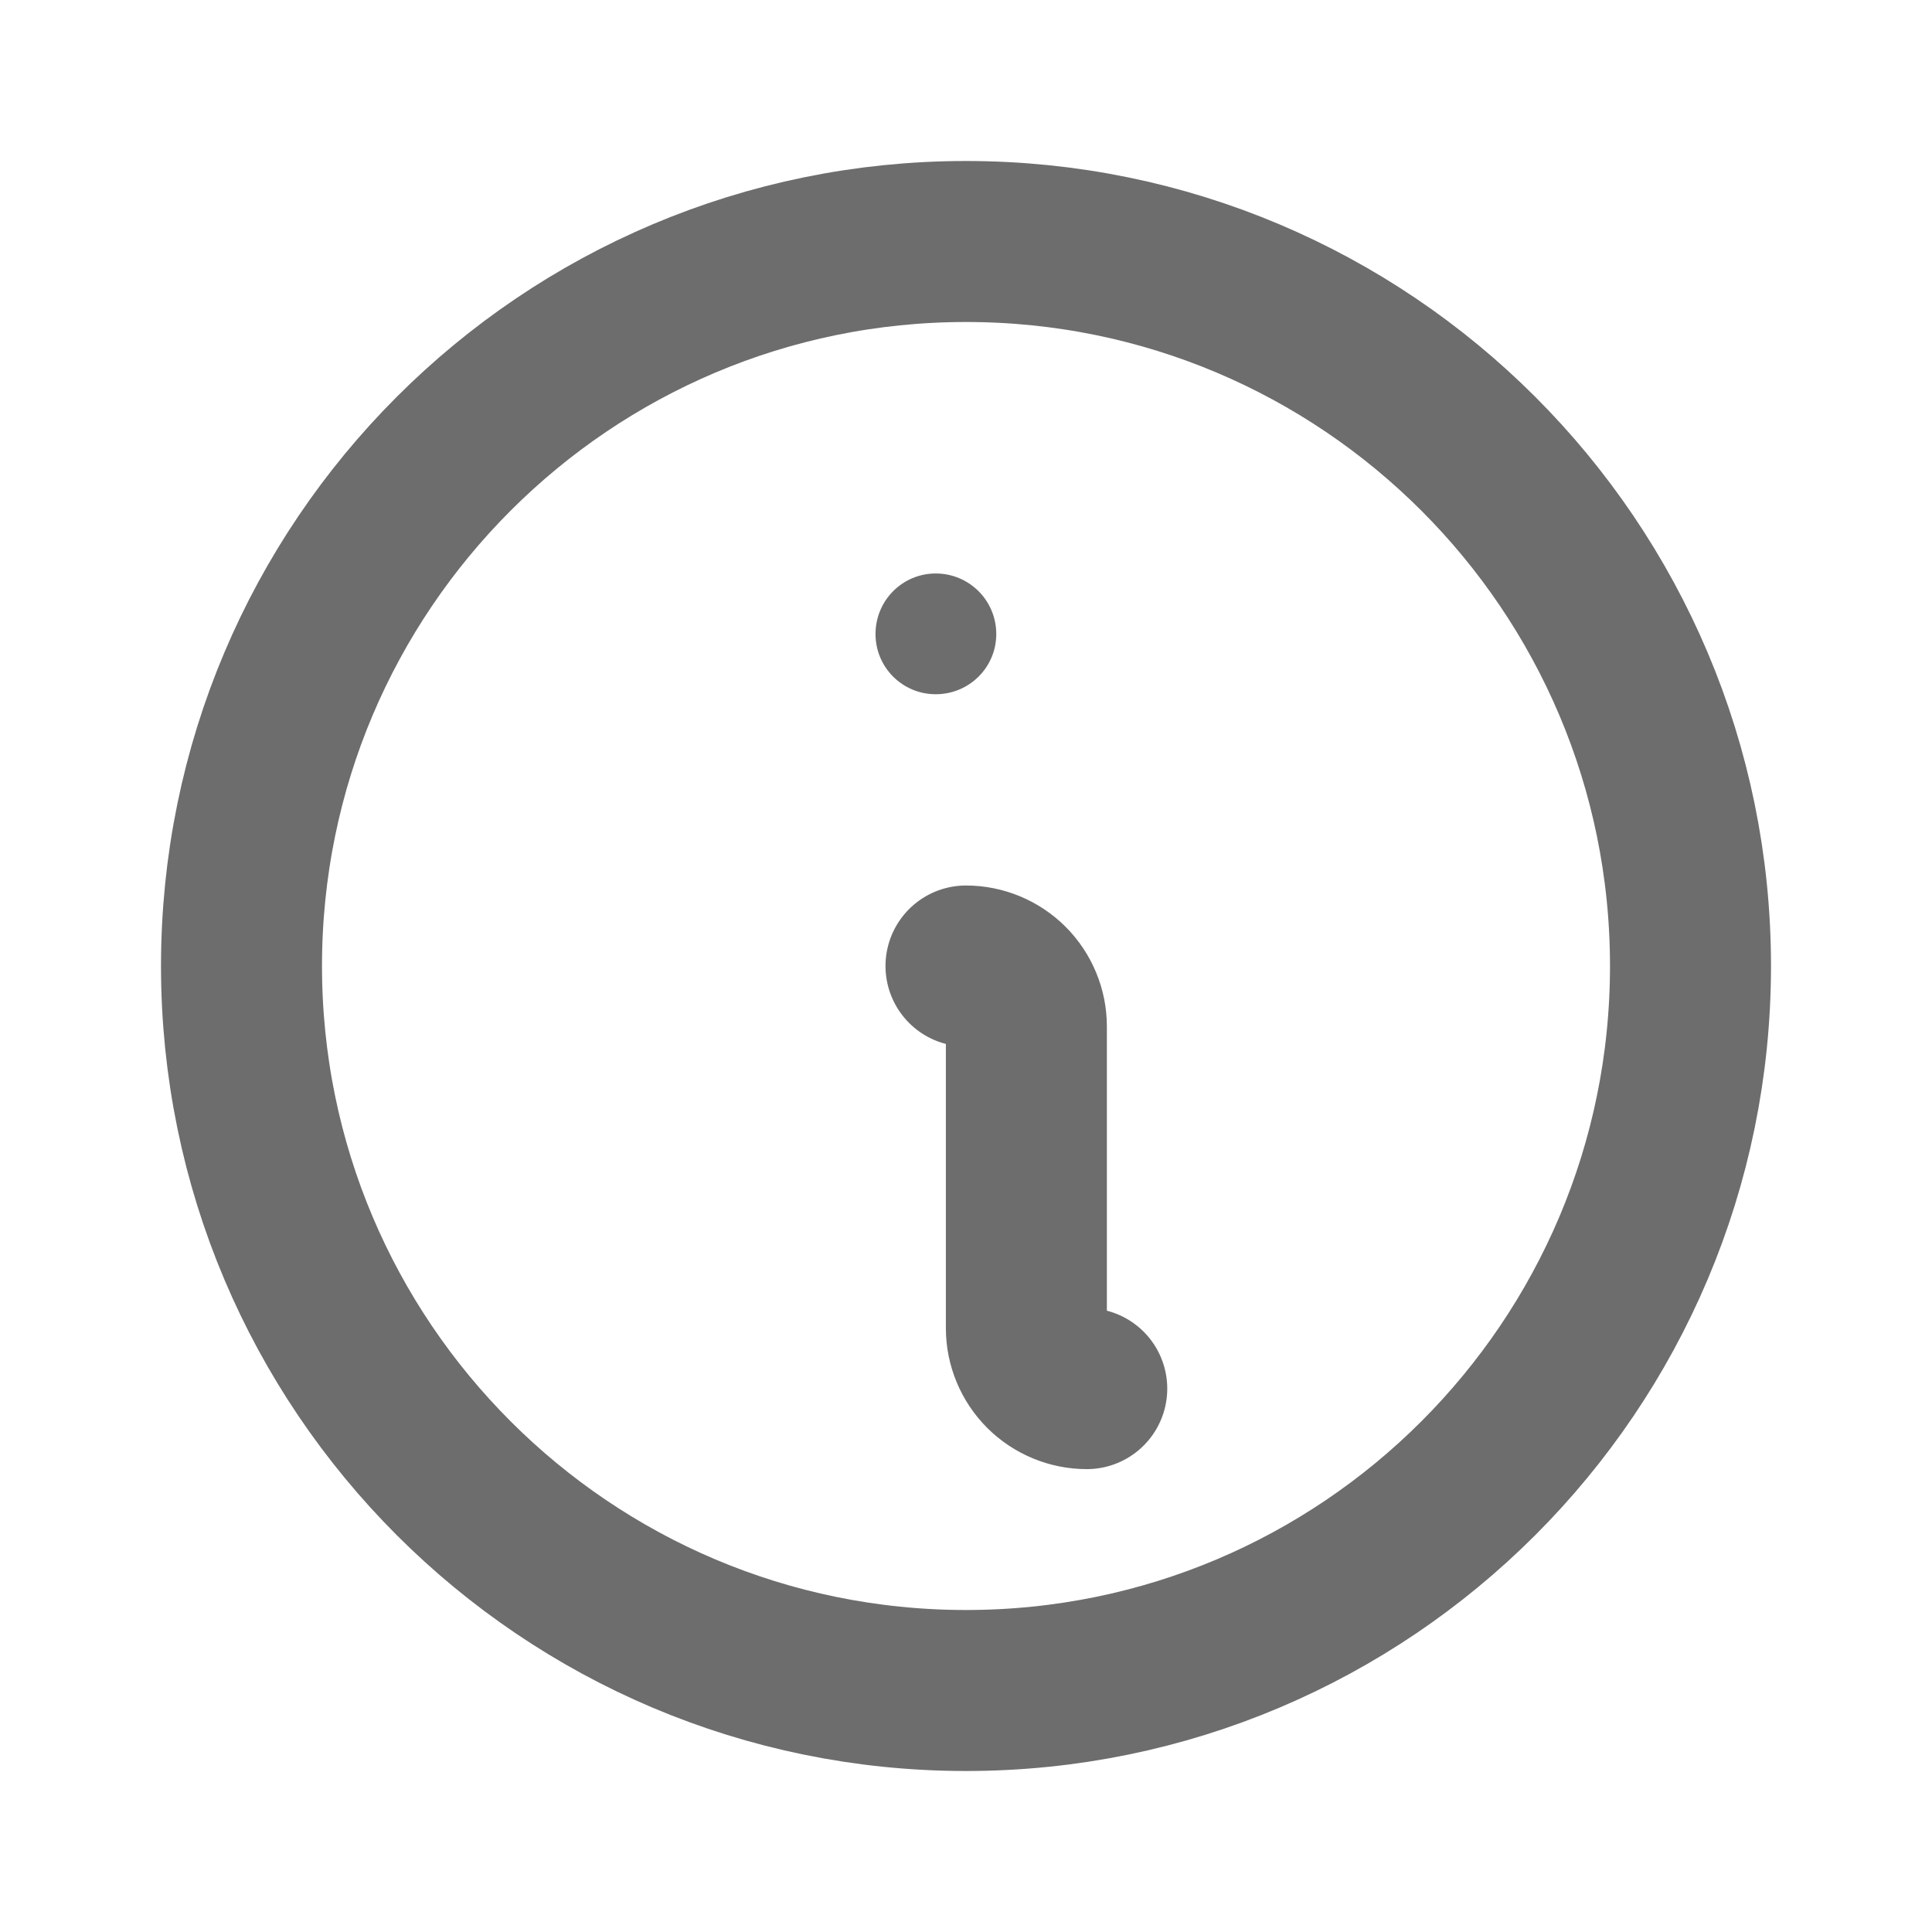 <svg width="12" height="12" viewBox="0 0 12 12" fill="none" xmlns="http://www.w3.org/2000/svg">
<g clip-path="url(#clip0_8_36)">
<path d="M6 6C6.099 6 6.195 6.04 6.265 6.11C6.335 6.18 6.375 6.276 6.375 6.375V8.25C6.375 8.349 6.415 8.445 6.485 8.515C6.555 8.585 6.651 8.625 6.75 8.625" stroke="#6D6D6D" stroke-linecap="round" stroke-linejoin="round"/>
<path d="M5.812 4.312C6.02 4.312 6.188 4.145 6.188 3.938C6.188 3.73 6.02 3.562 5.812 3.562C5.605 3.562 5.438 3.73 5.438 3.938C5.438 4.145 5.605 4.312 5.812 4.312Z" fill="#6D6D6D"/>
<path d="M6 10.5C8.485 10.5 10.5 8.485 10.5 6C10.5 3.515 8.485 1.5 6 1.5C3.515 1.5 1.5 3.515 1.5 6C1.5 8.485 3.515 10.5 6 10.5Z" stroke="#6D6D6D" stroke-linecap="round" stroke-linejoin="round"/>
</g>
<defs>
<clipPath id="clip0_8_36">
<rect width="12" height="12" fill="white"/>
</clipPath>
</defs>
</svg>
